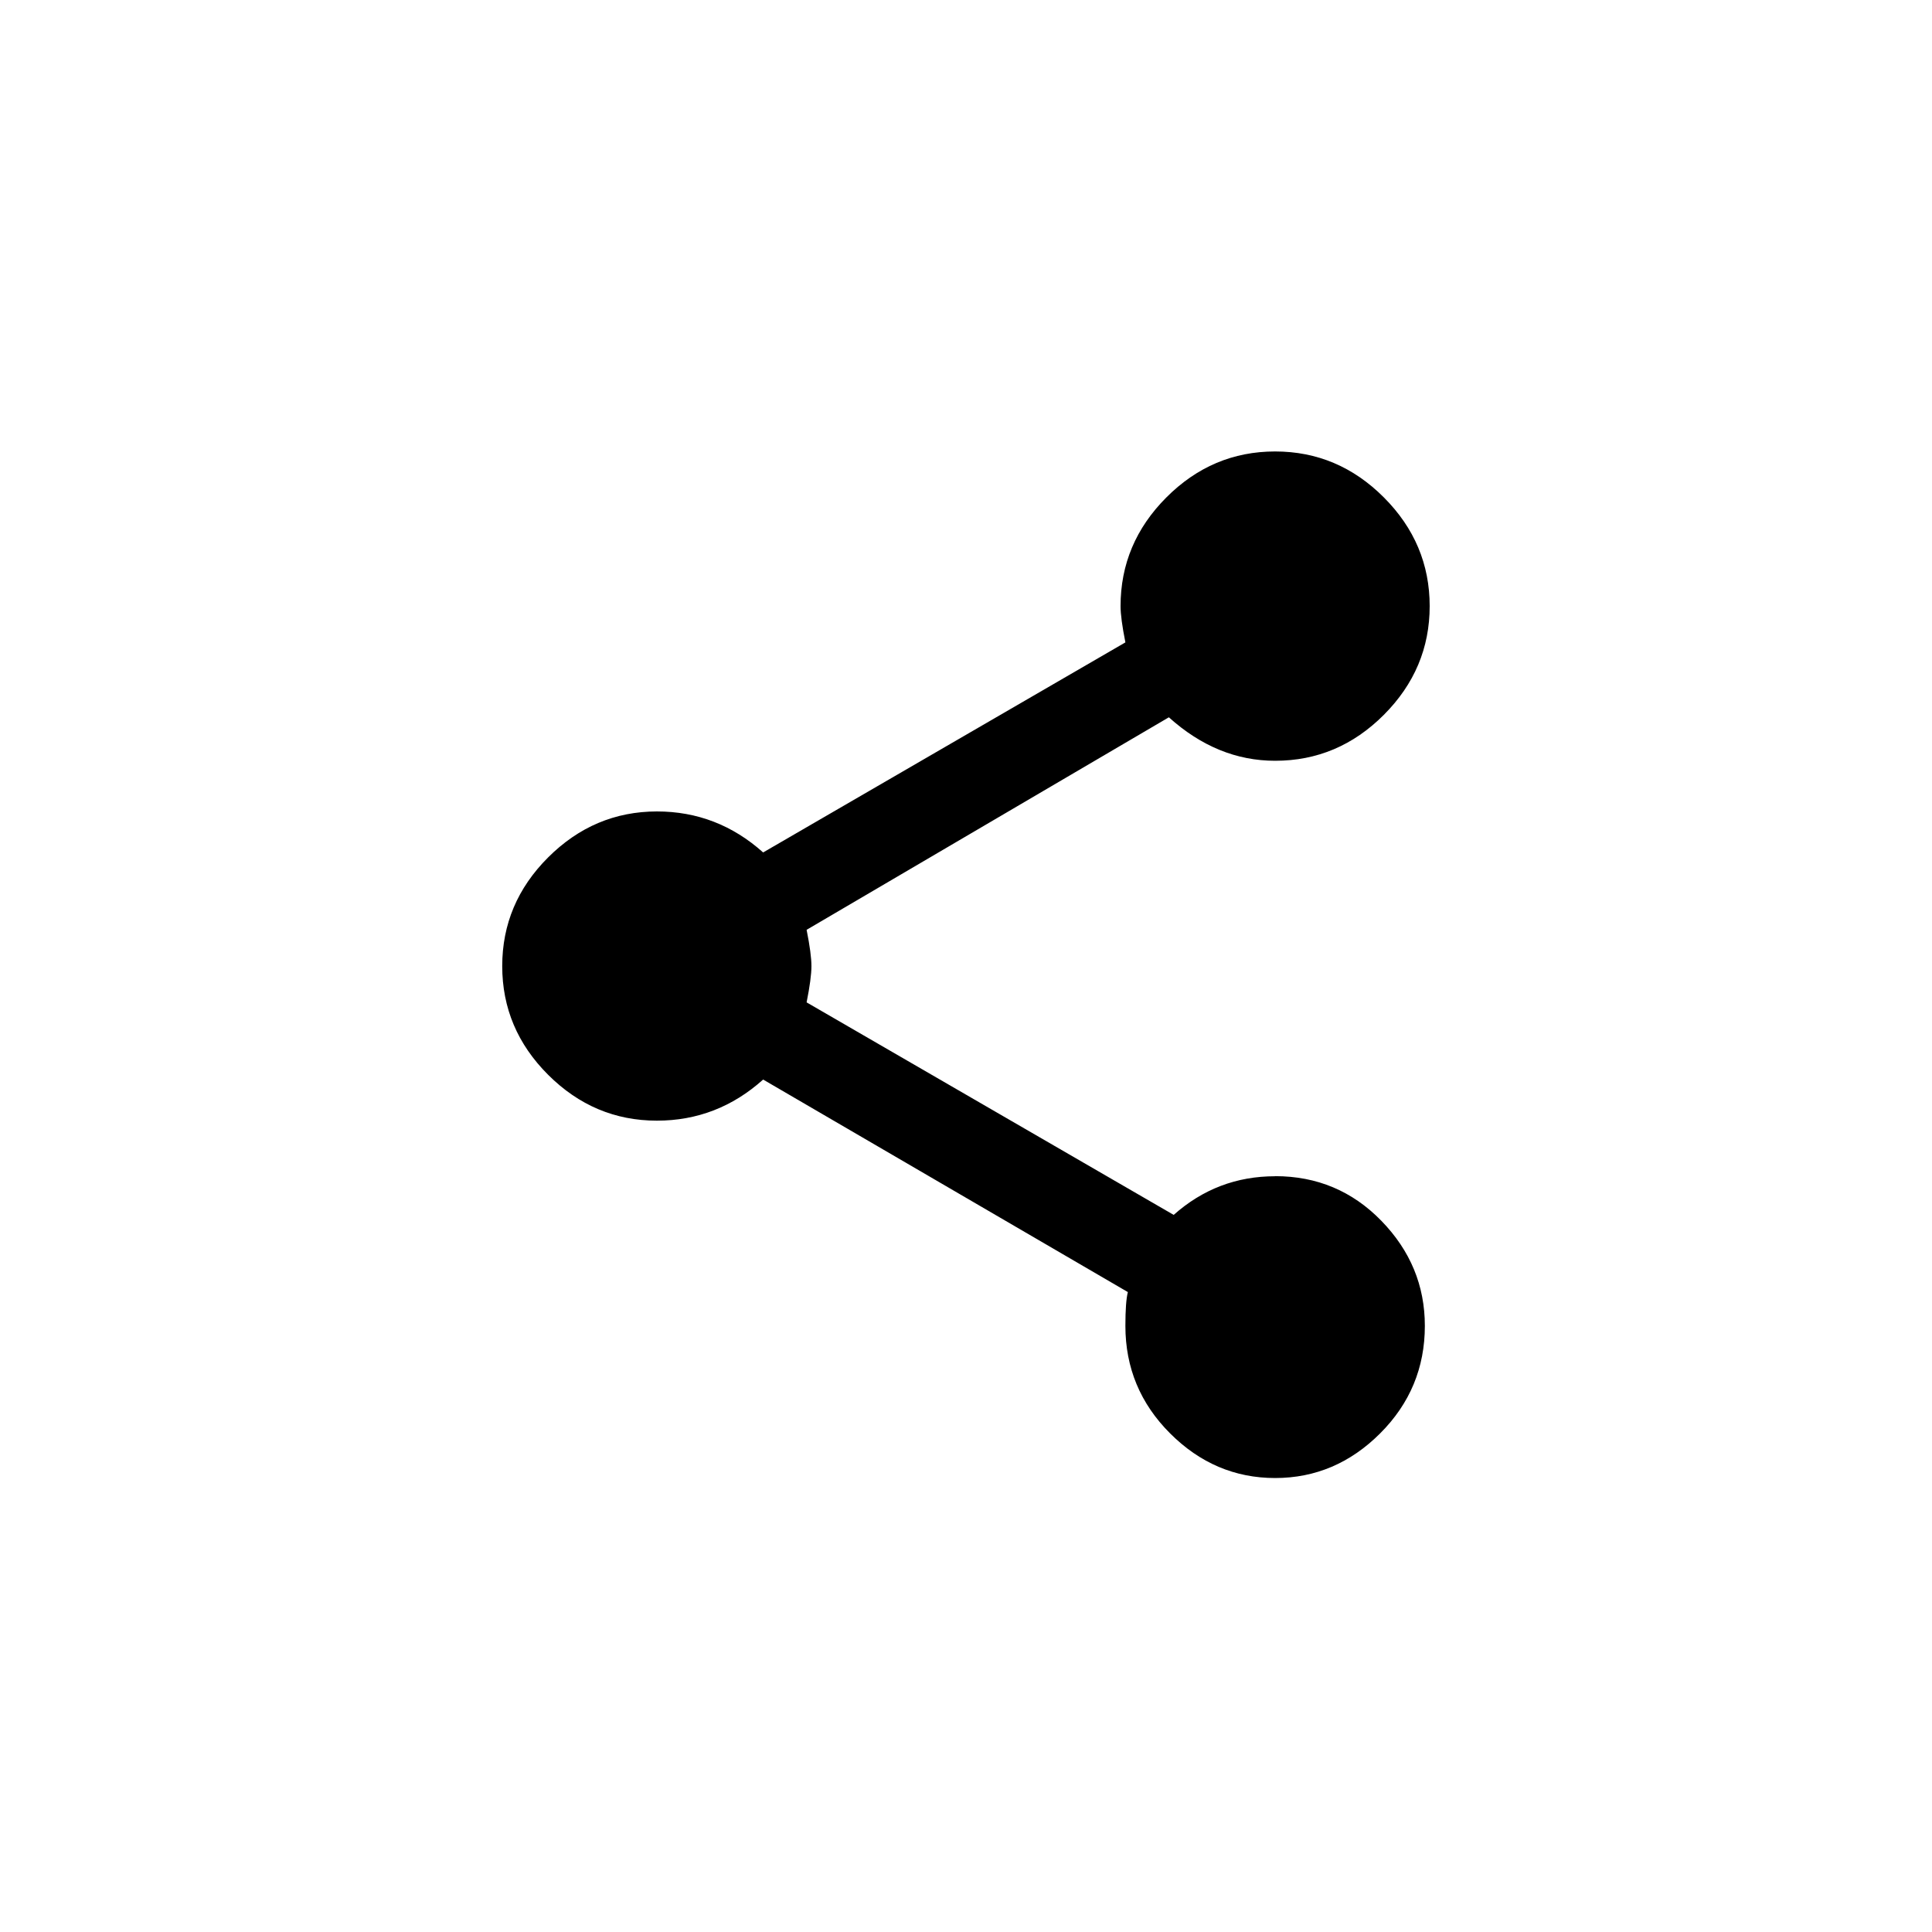 <!-- Generated by IcoMoon.io -->
<svg version="1.1" xmlns="http://www.w3.org/2000/svg" width="40" height="40" viewBox="0 0 40 40">
<title>mt-share</title>
<path d="M26.4 24.351q1.3 0 2.2 0.925t0.9 2.175q0 1.3-0.925 2.225t-2.175 0.925-2.175-0.925-0.925-2.225q0-0.5 0.051-0.7l-7.551-4.4q-0.949 0.851-2.2 0.851-1.3 0-2.251-0.949t-0.951-2.251 0.951-2.251 2.251-0.951q1.251 0 2.2 0.849l7.5-4.349q-0.1-0.5-0.1-0.751 0-1.3 0.949-2.251t2.251-0.951 2.251 0.951 0.949 2.251-0.949 2.251-2.251 0.951q-1.2 0-2.2-0.9l-7.5 4.4q0.1 0.5 0.1 0.751t-0.1 0.751l7.6 4.4q0.9-0.8 2.1-0.8z"></path>
</svg>
